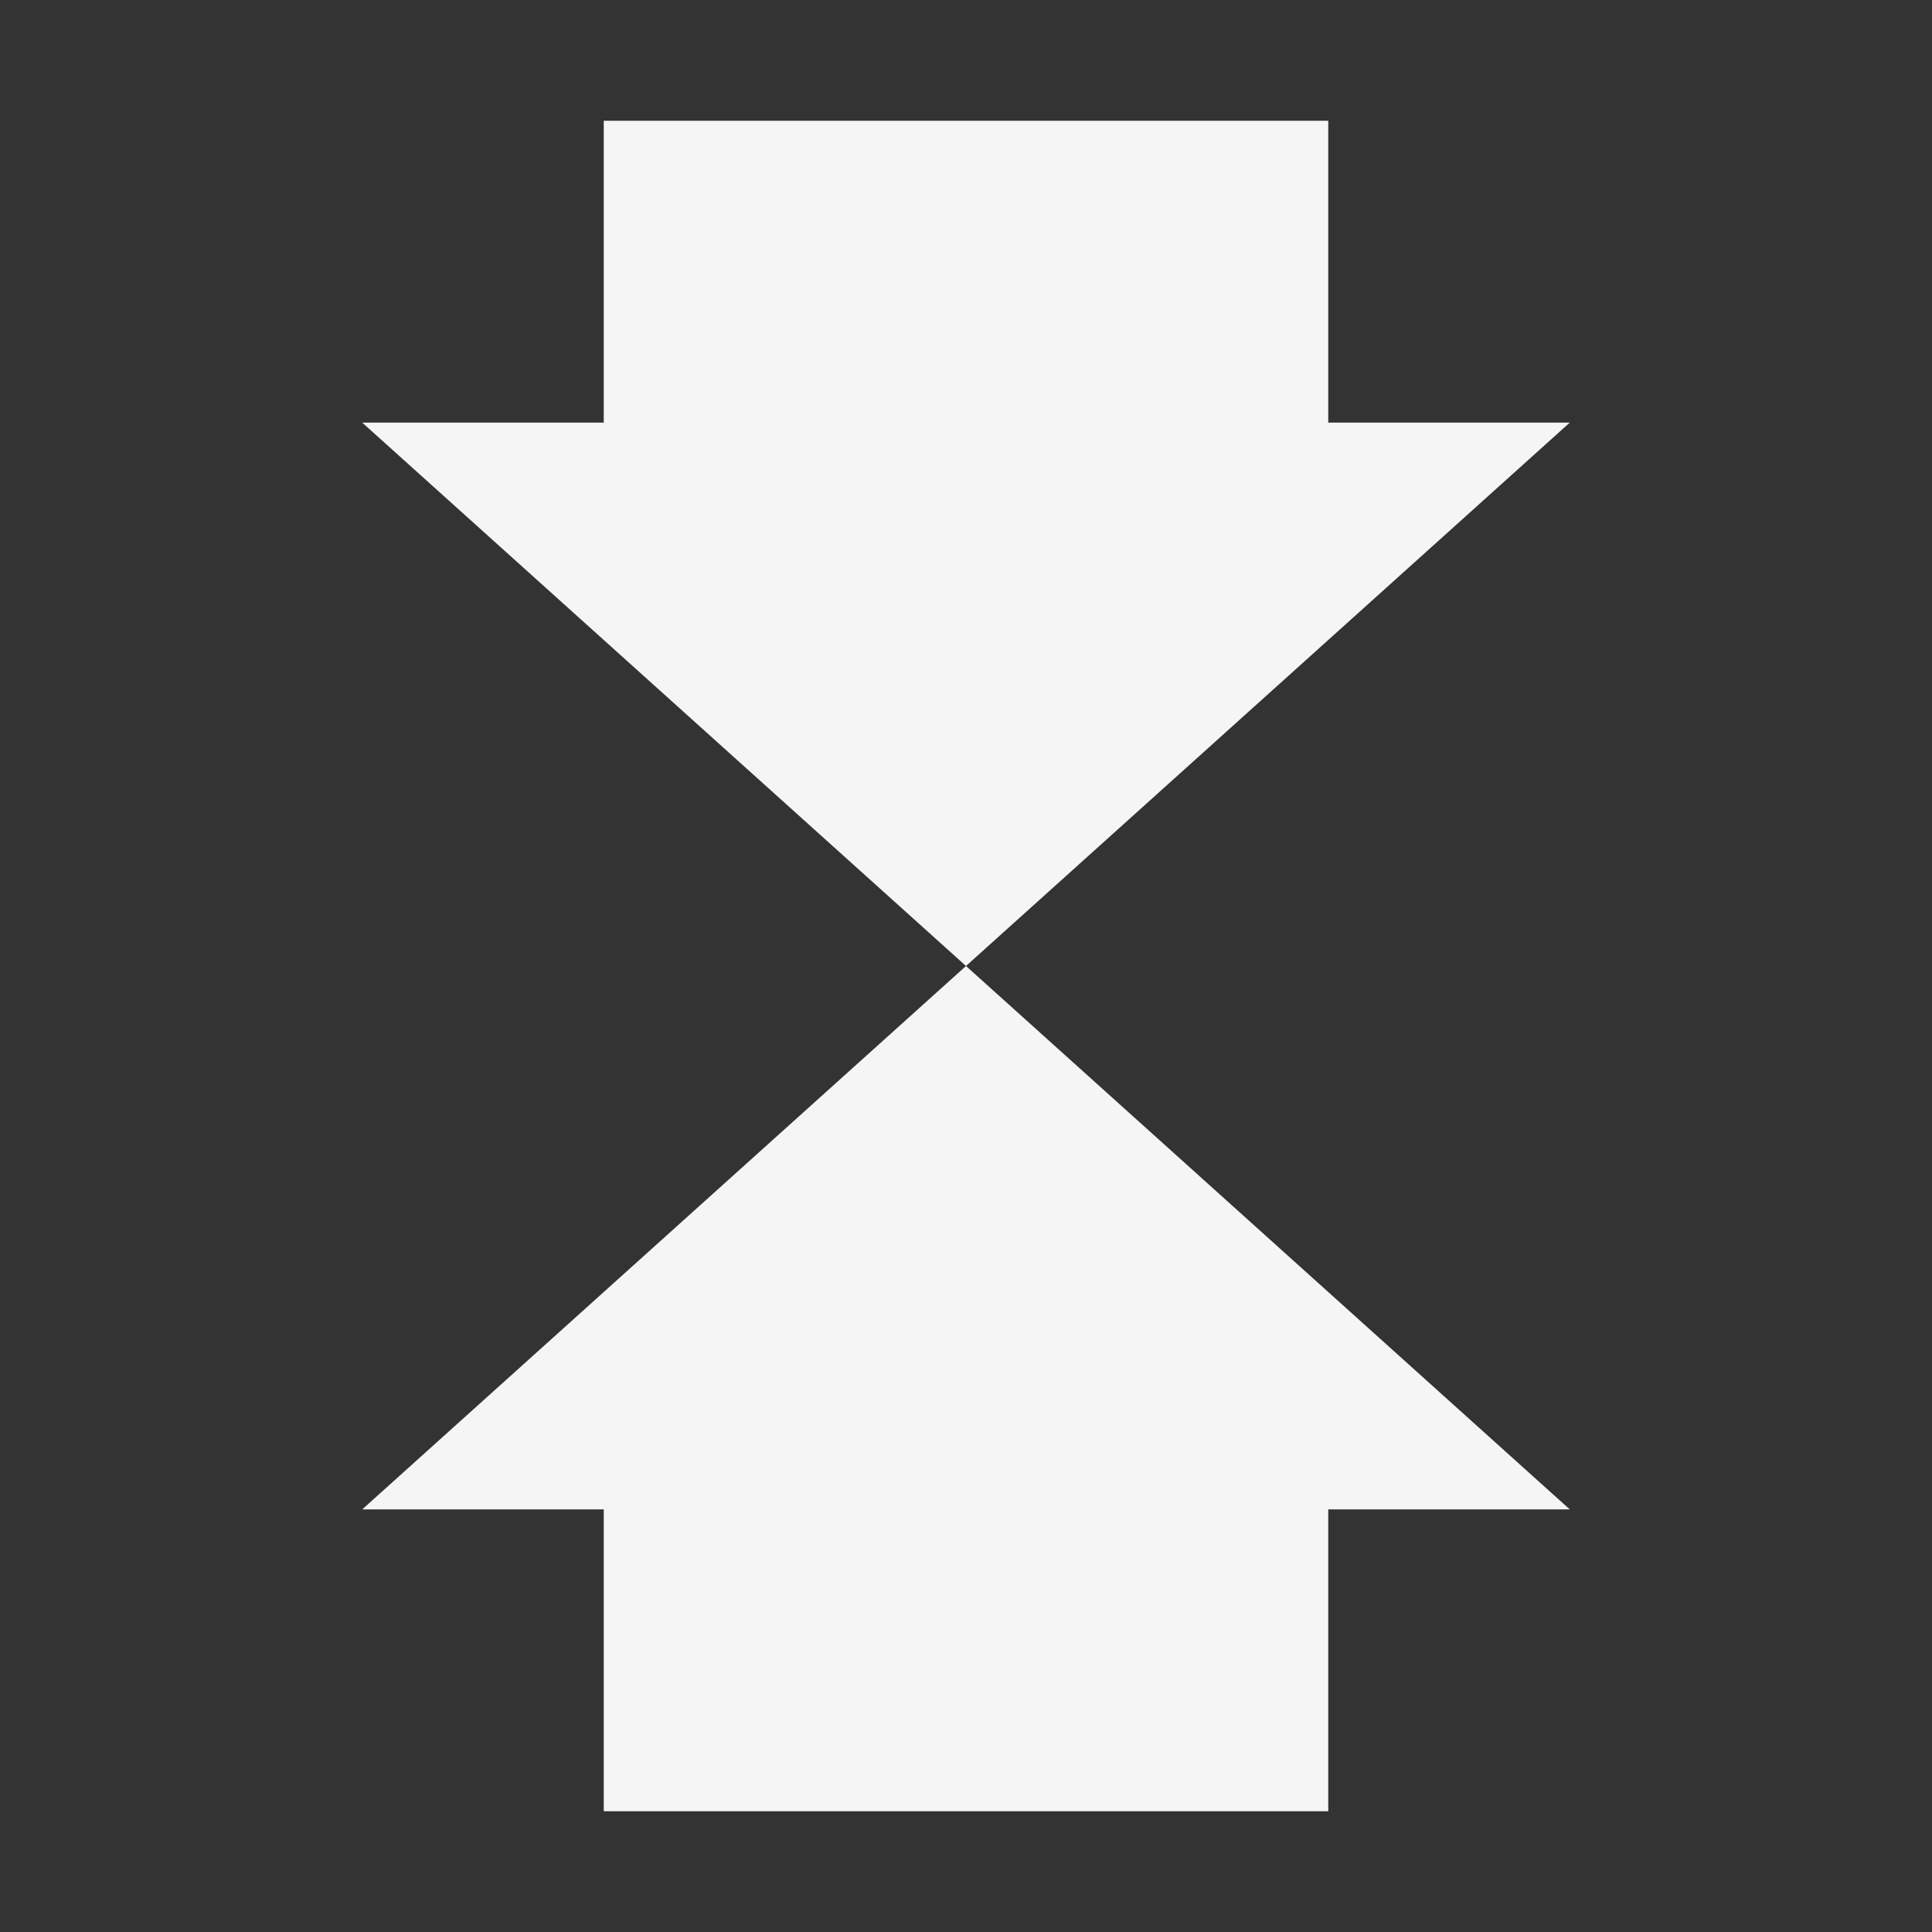 <svg width="32" height="32" xmlns="http://www.w3.org/2000/svg" fill="#f5f5f5">
<rect width="100%" height="100%" fill="#333333" stroke="none"/>
<title>pressure</title>
<path d="M22 30H10v-5H6l10-9 10 9h-4ZM16 16 6 7h4V2h12v5h4Z"/>
<path data-name="&lt;Transparent Rectangle&gt;" style="fill:none" d="M0 0h32v32H0z"/>
</svg>
